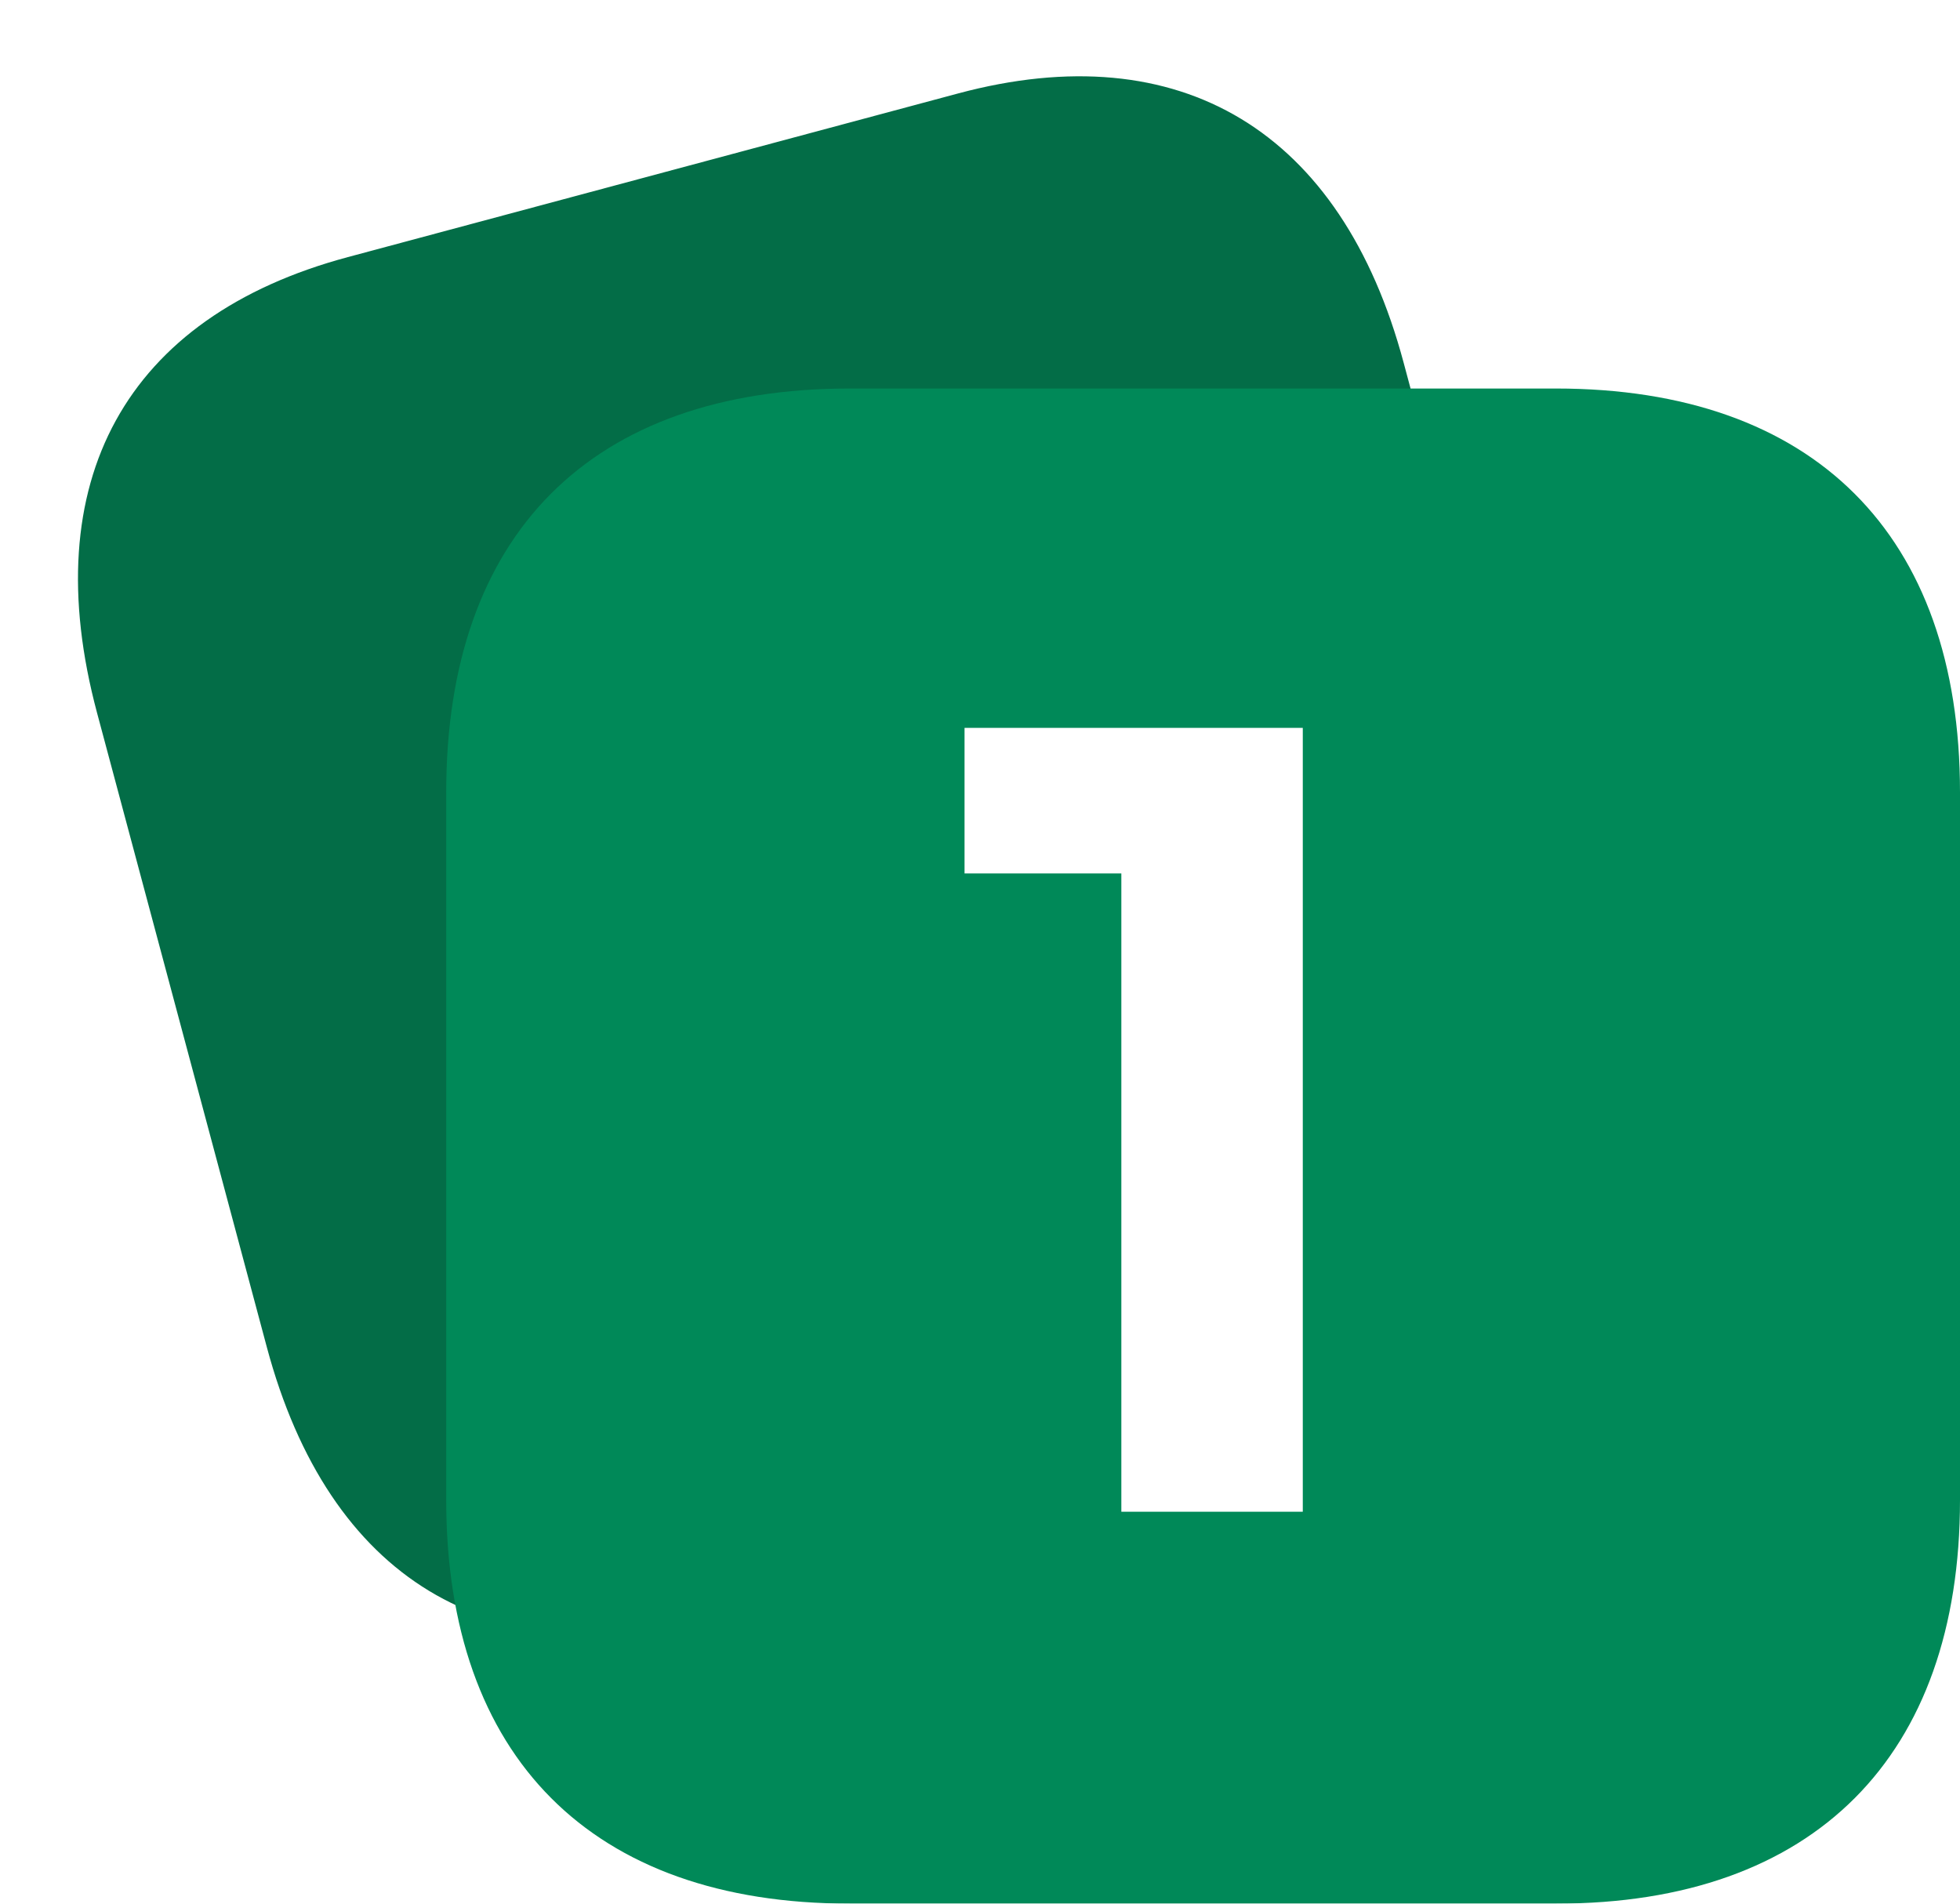 <svg width="35" height="34" viewBox="0 0 35 34" fill="none" xmlns="http://www.w3.org/2000/svg">
<path d="M6.211 4.592L17.109 1.669C21.081 0.604 23.957 2.341 25.064 6.474L28.096 17.803C29.202 21.935 27.579 24.88 23.607 25.945L12.709 28.869C8.738 29.934 5.871 28.193 4.765 24.061L1.733 12.732C0.627 8.599 2.24 5.657 6.211 4.592Z" fill="#036D47"/>
<g filter="url(#filter0_b_88_759)">
<path d="M27.783 6.939H15.172C10.563 6.939 7.968 9.537 7.968 14.151V26.788C7.968 31.375 10.563 33.999 15.172 33.999H27.796C32.392 33.999 35 31.375 35 26.788V14.151C35 9.537 32.378 6.939 27.783 6.939Z" fill="#008958"/>
</g>
<path d="M23.264 13V27H20.024V15.6H17.224V13H23.264Z" fill="white"/>
<defs>
<filter id="filter0_b_88_759" x="-16.032" y="-17.061" width="75.032" height="75.061" filterUnits="userSpaceOnUse" color-interpolation-filters="sRGB">
<feFlood flood-opacity="0" result="BackgroundImageFix"/>
<feGaussianBlur in="BackgroundImageFix" stdDeviation="12"/>
<feComposite in2="SourceAlpha" operator="in" result="effect1_backgroundBlur_88_759"/>
<feBlend mode="normal" in="SourceGraphic" in2="effect1_backgroundBlur_88_759" result="shape"/>
</filter>
</defs>
</svg>
